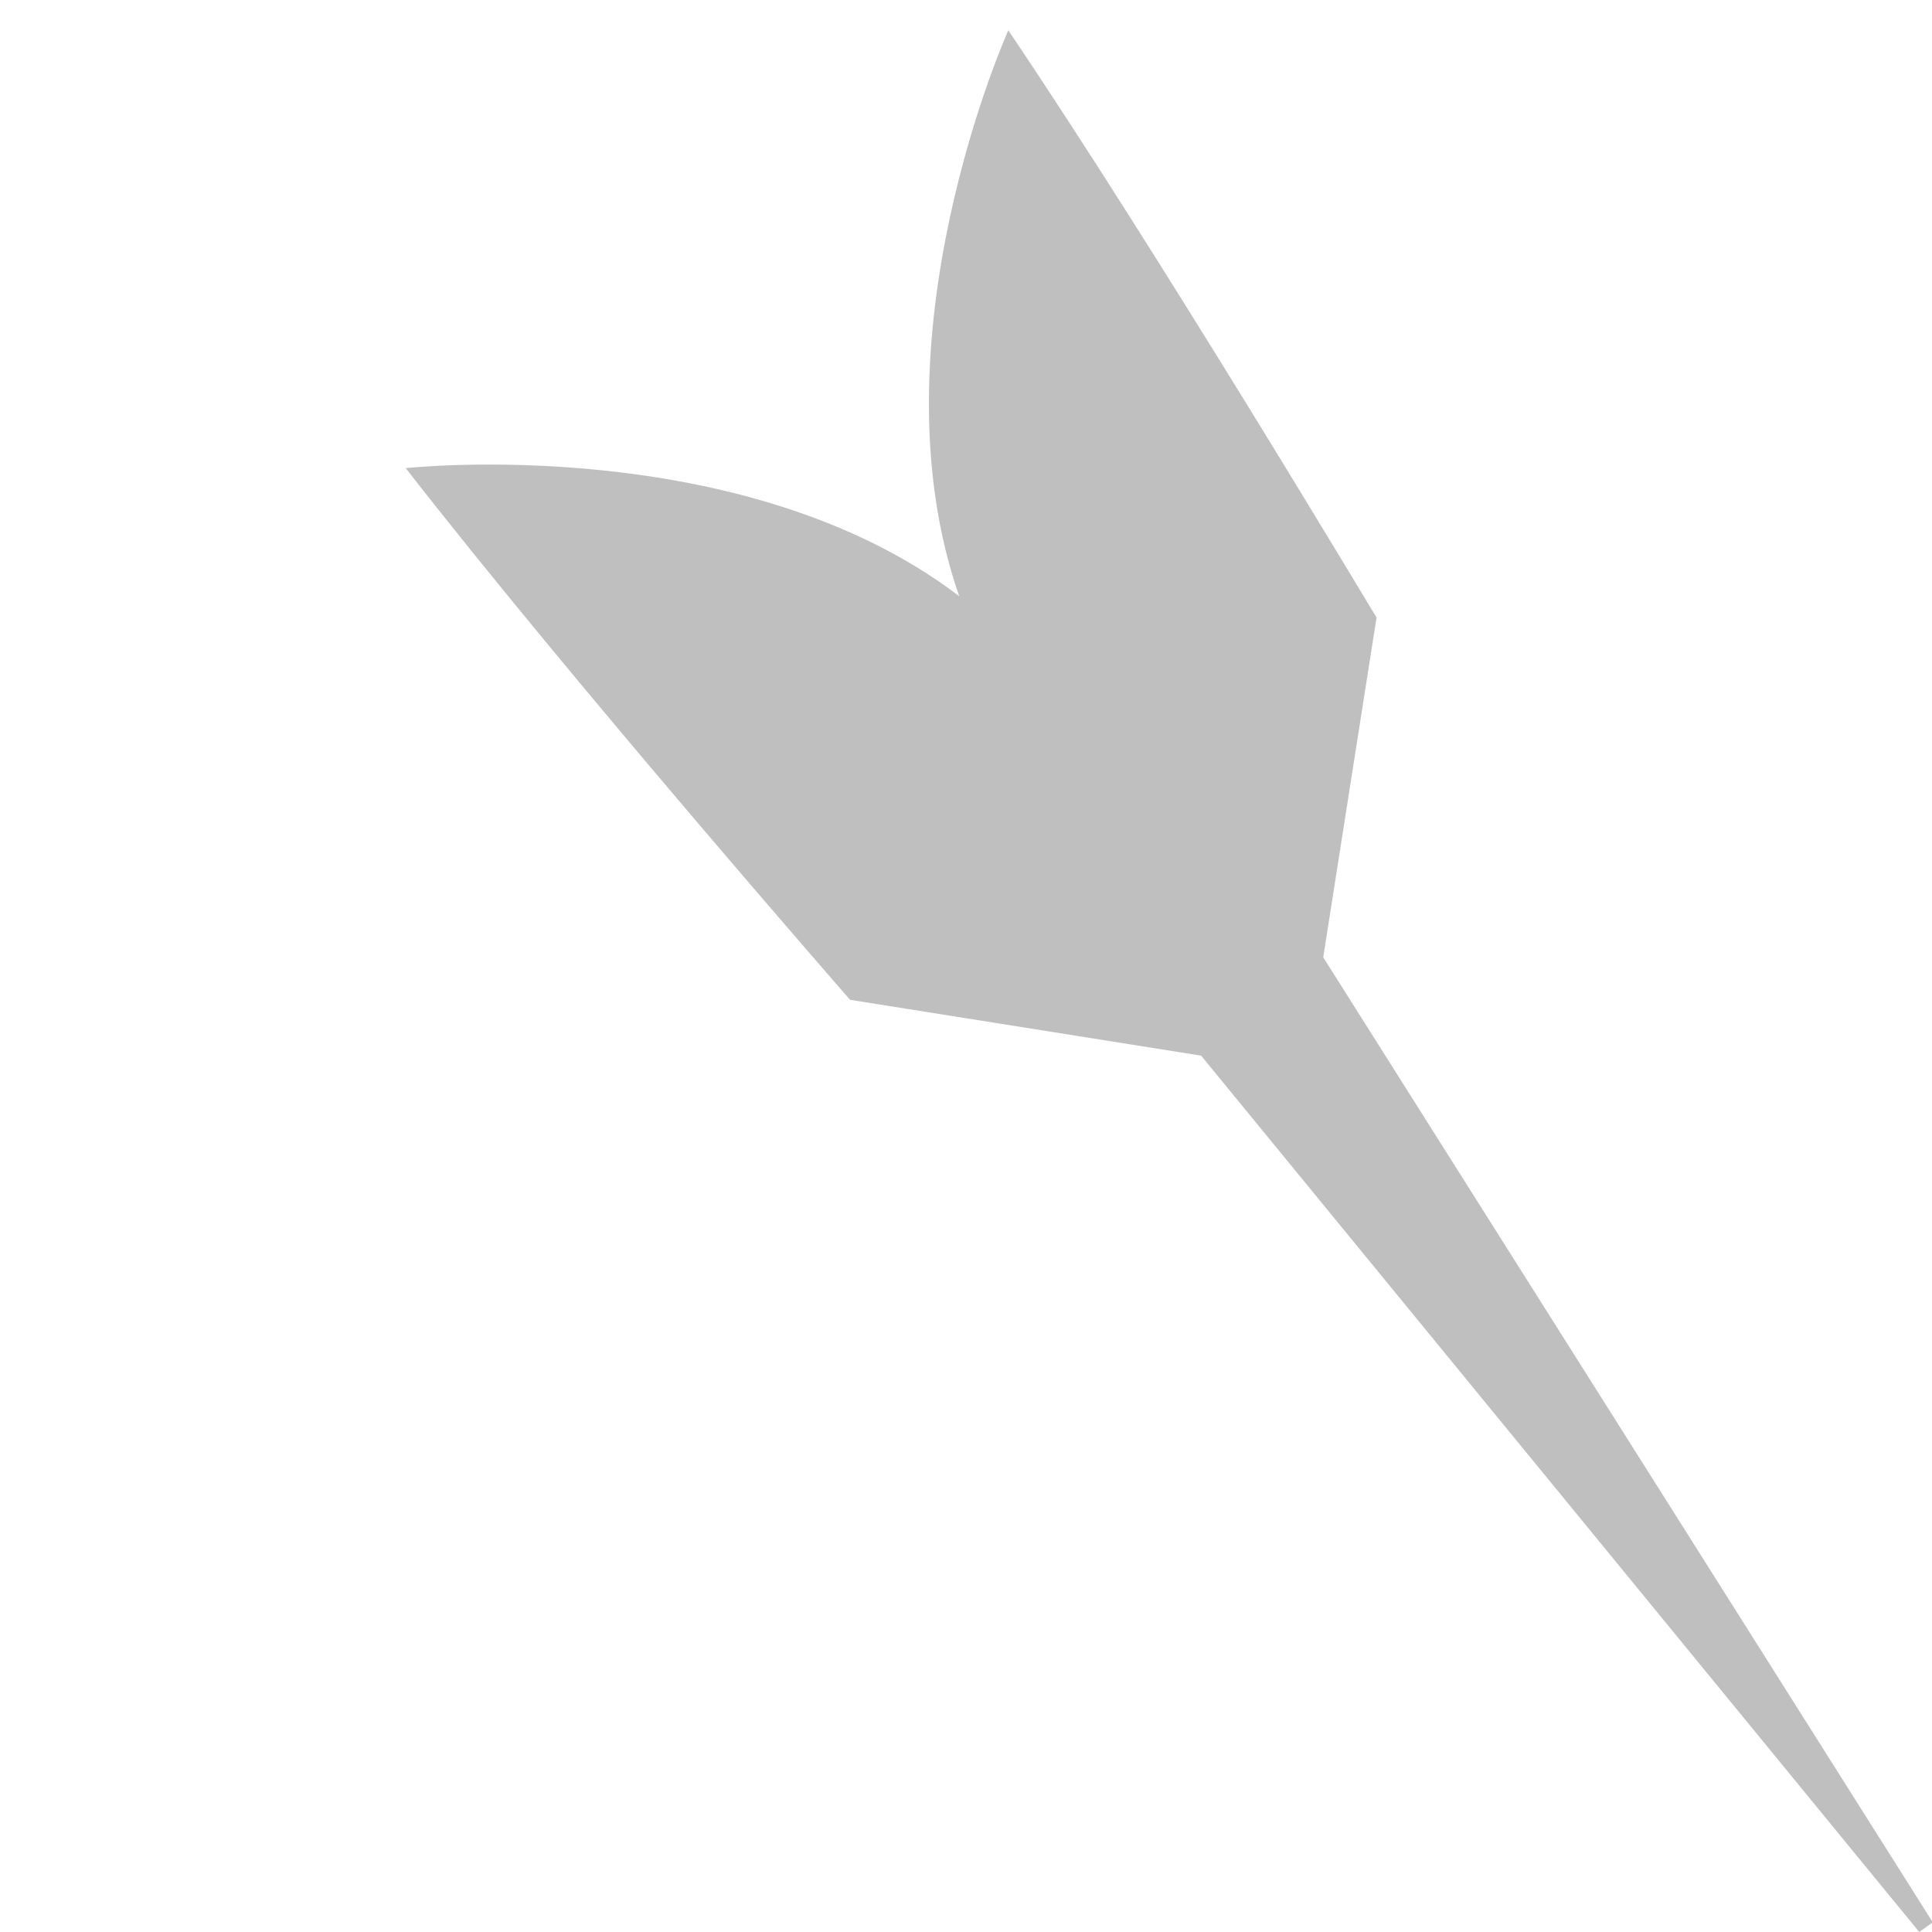 <?xml version="1.0" encoding="utf-8"?>
<!-- Generator: Adobe Illustrator 18.1.1, SVG Export Plug-In . SVG Version: 6.00 Build 0)  -->
<svg version="1.1" id="Layer_1" xmlns="http://www.w3.org/2000/svg" xmlns:xlink="http://www.w3.org/1999/xlink" x="0px" y="0px"
	 viewBox="0 560 1000 1000" enable-background="new 0 560 1000 1000" xml:space="preserve">
<path opacity="0.25" d="M521.9,575.7c0,0-72,159.8-25.4,292.9l0,0C384.4,783.1,210,802.3,210,802.3c85.9,110.4,230,275.2,230,275.2
	l181.7,28.9L993.4,1560l7-5l-315.5-499.5l27.6-175.9C712.3,879.6,600.2,691.6,521.9,575.7"/>
</svg>

